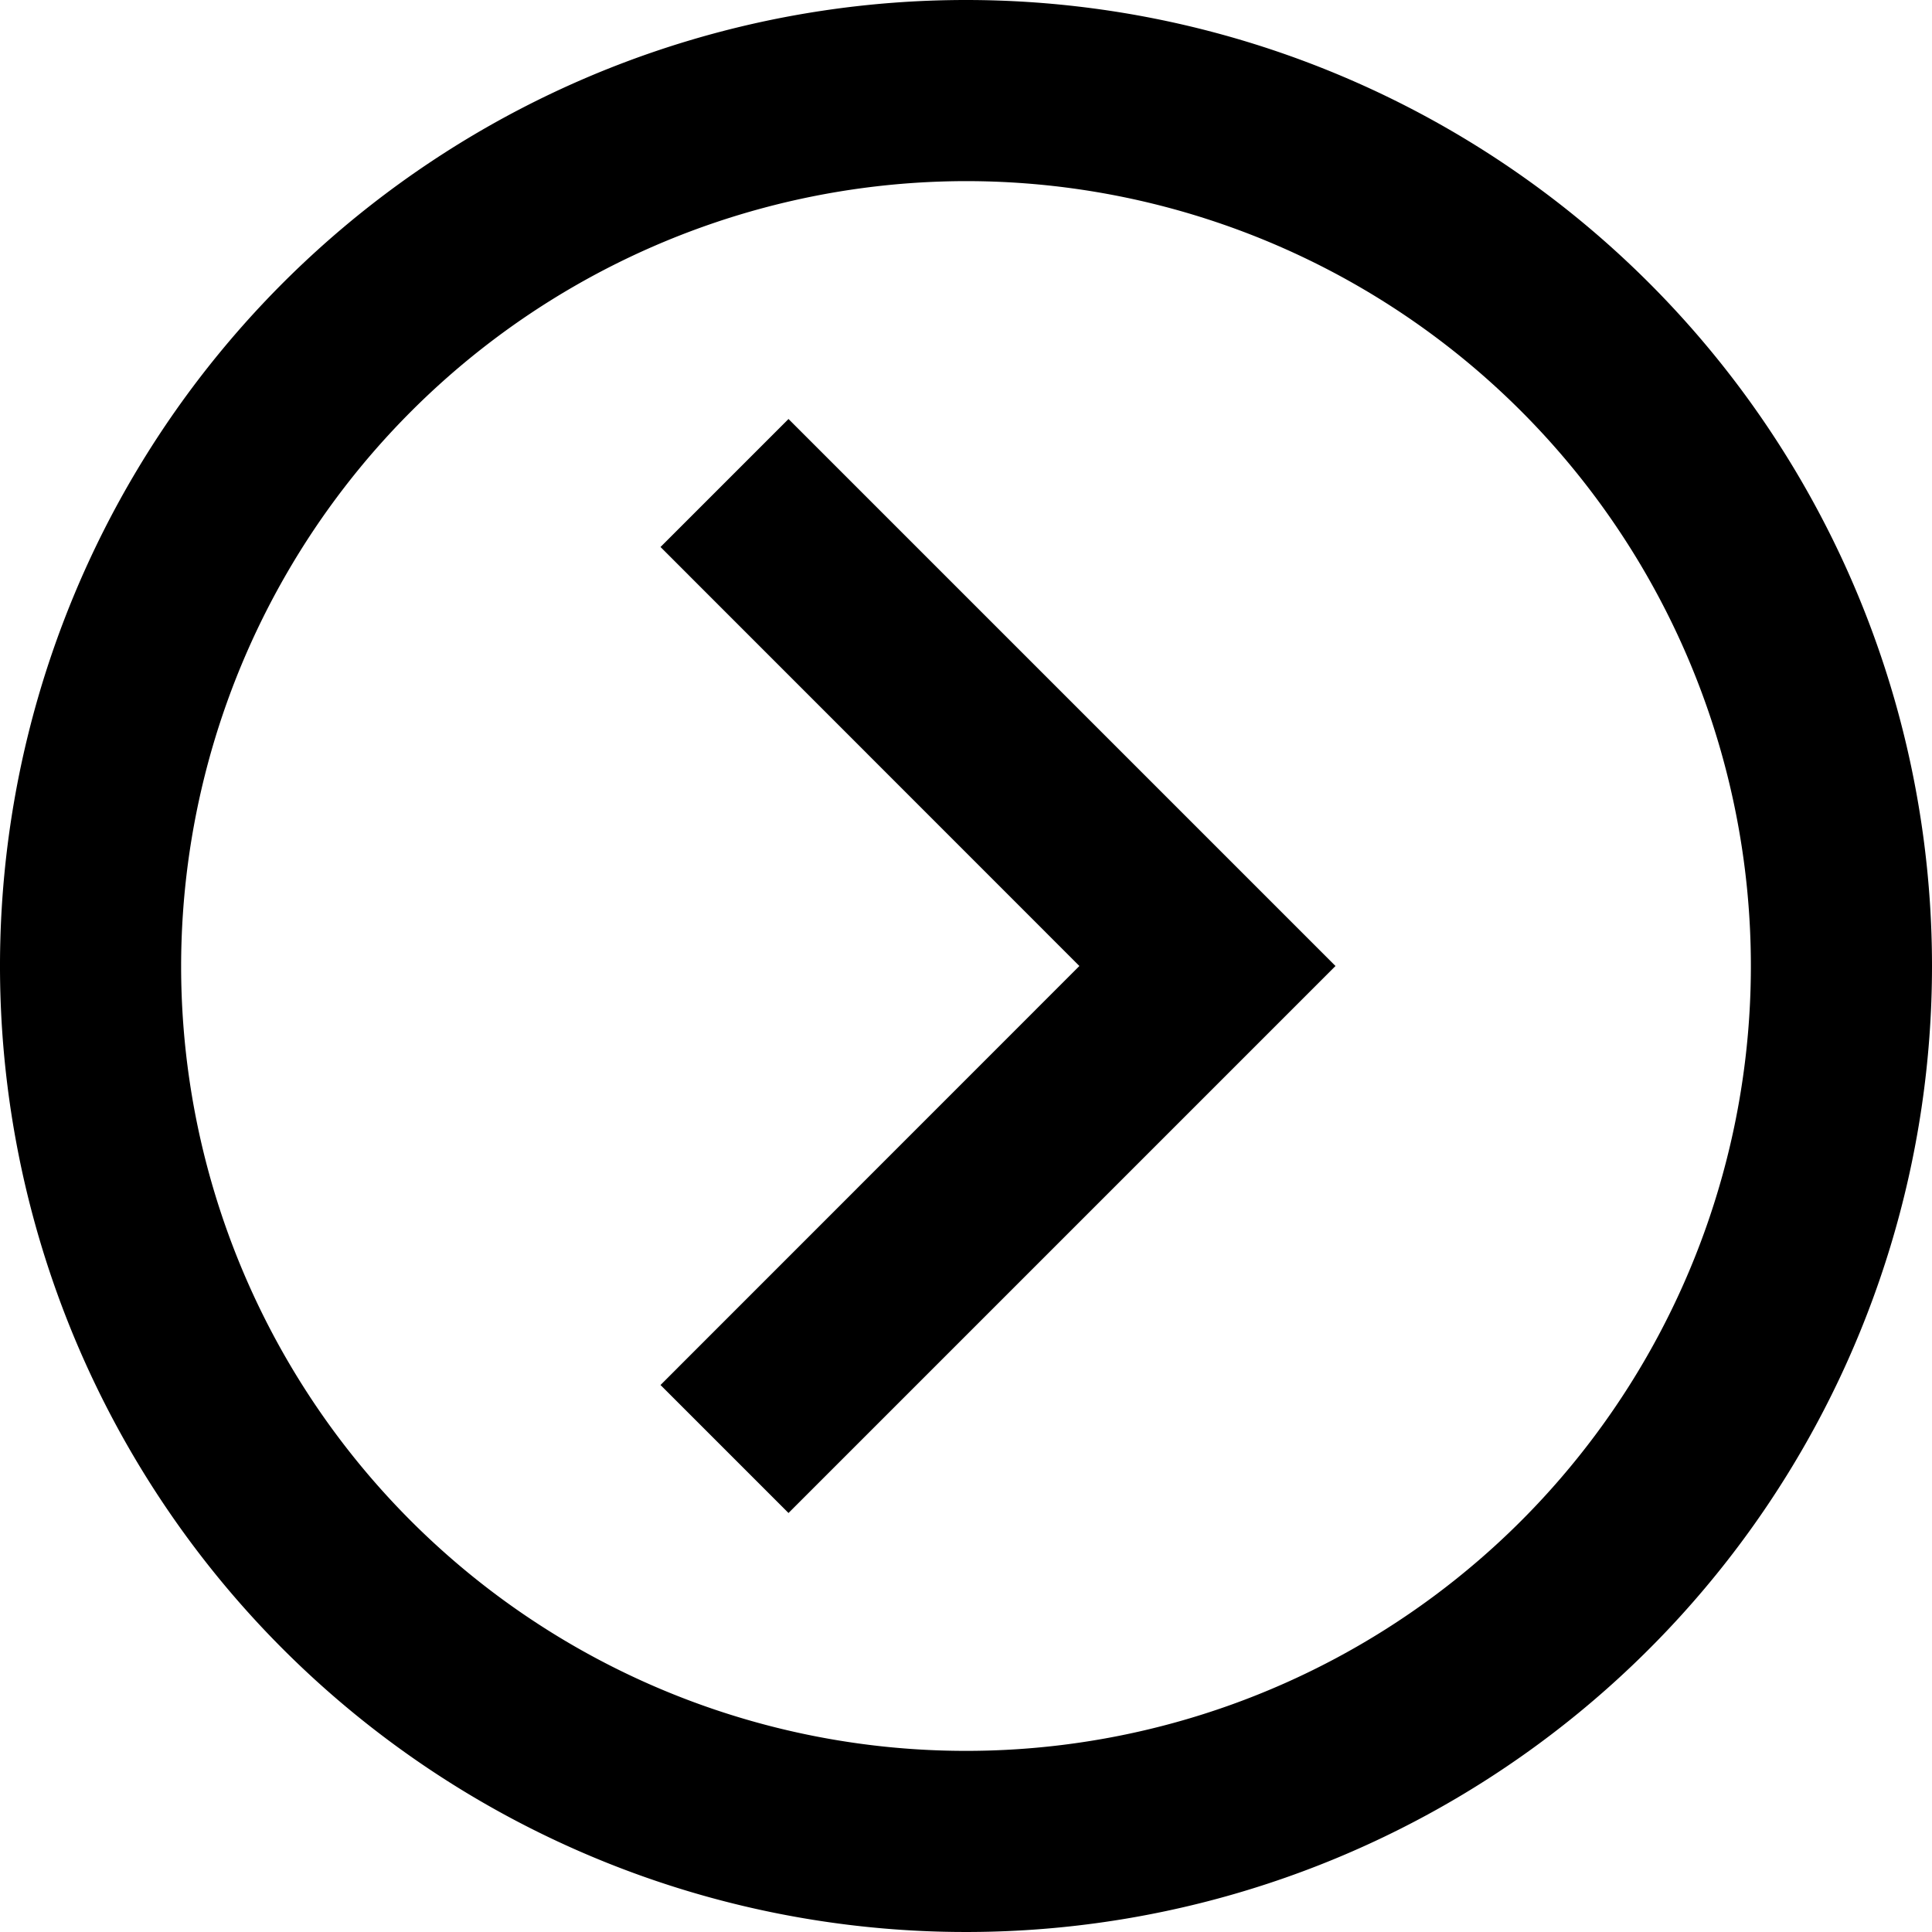 <svg xmlns="http://www.w3.org/2000/svg" viewBox="0 0 16 16"><path d="M6.53 12.53 5.47 11.47 8.939 8 5.47 4.53 6.53 3.47 11.06 8 6.53 12.53z"/><path d="M8 1.5A6.5 6.5 0 1 1 1.5 8 6.507 6.507 0 0 1 8 1.5M8 0a8 8 0 1 0 8 8A8 8 0 0 0 8 0"/></svg>